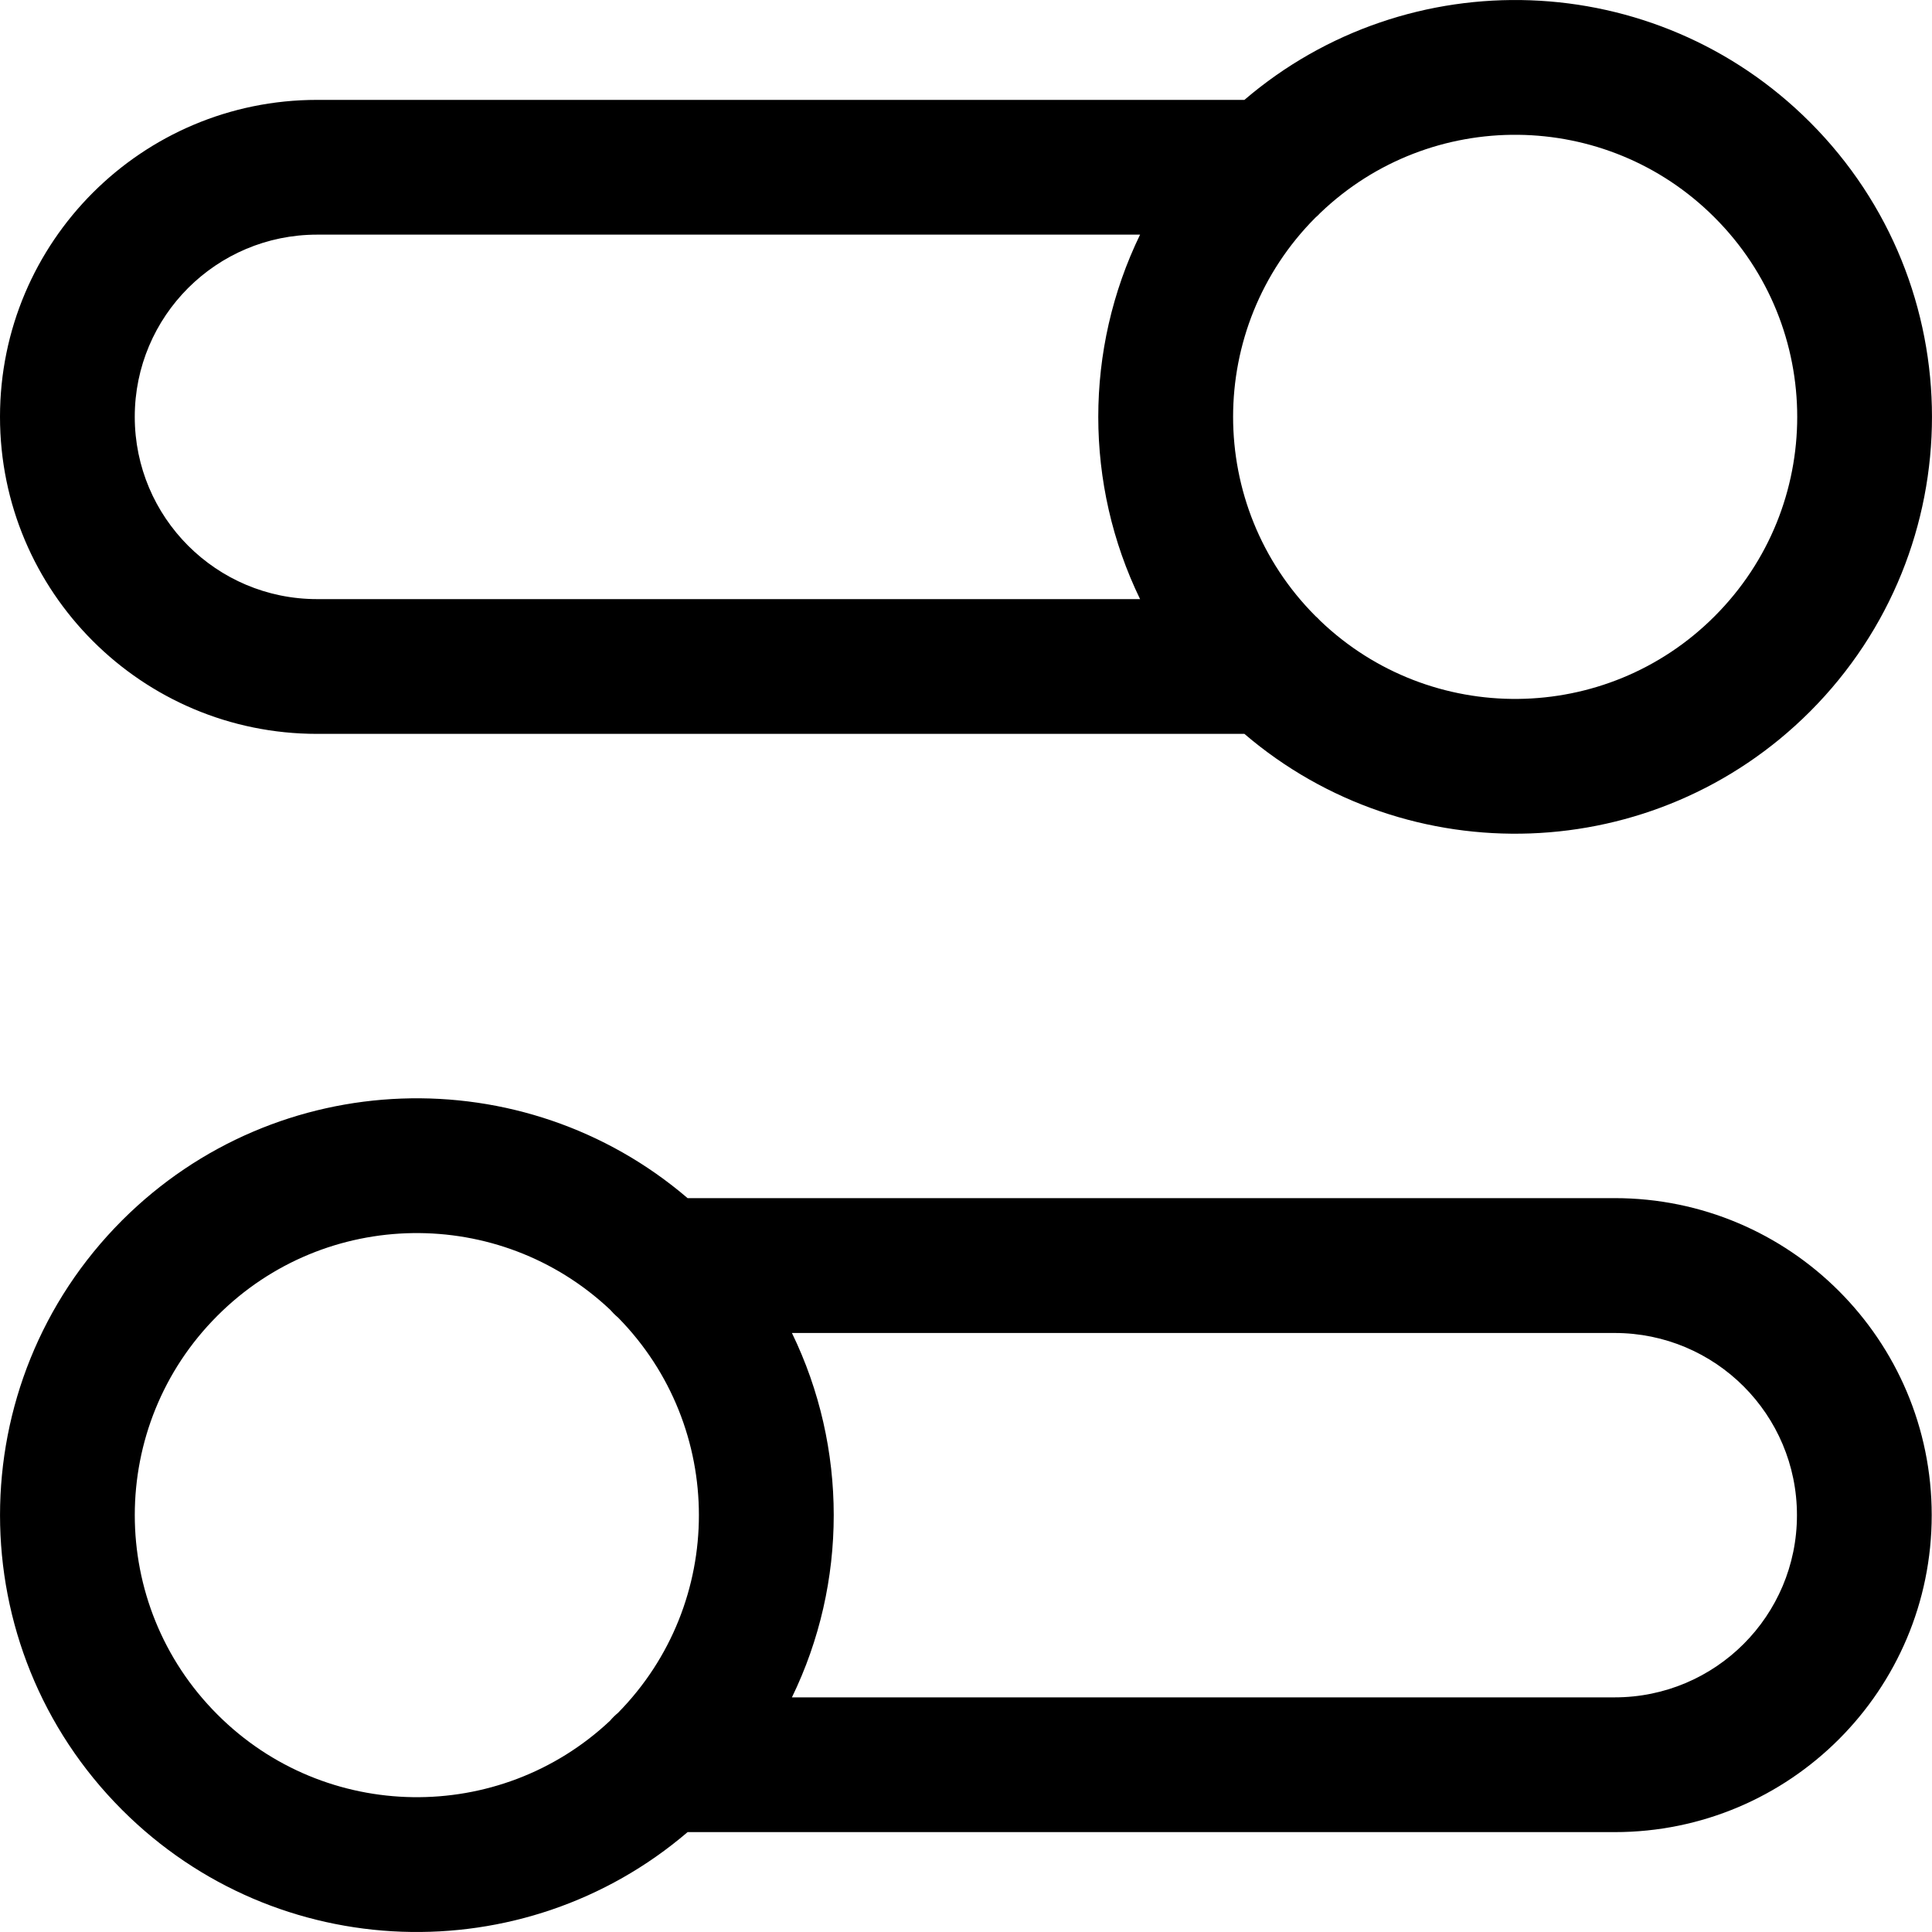 <svg width="20" height="20" viewBox="0 0 20 20" fill="none" xmlns="http://www.w3.org/2000/svg">
  <path fill-rule="evenodd" clip-rule="evenodd"
    d="M13.667 2.205C13.651 2.222 13.635 2.238 13.617 2.253C12.481 3.393 12.481 5.237 13.617 6.377C13.635 6.392 13.651 6.409 13.667 6.426C14.81 7.52 16.625 7.505 17.749 6.38C18.89 5.24 18.89 3.391 17.749 2.251C16.625 1.126 14.81 1.11 13.667 2.205ZM12.882 7.597C14.578 9.048 17.131 8.971 18.736 7.367C20.421 5.681 20.421 2.949 18.736 1.264C17.131 -0.341 14.578 -0.417 12.882 1.034H3.282C1.469 1.034 1.02853e-05 2.503 1.02853e-05 4.315C1.02853e-05 6.128 1.469 7.597 3.282 7.597H12.882ZM11.802 6.202H3.282C2.24 6.202 1.395 5.357 1.395 4.315C1.395 3.273 2.24 2.429 3.282 2.429H11.802C11.225 3.617 11.225 5.014 11.802 6.202ZM6.315 13.557C5.17 12.48 3.369 12.501 2.251 13.62C1.11 14.76 1.11 16.609 2.251 17.749C3.369 18.868 5.17 18.889 6.315 17.813C6.34 17.783 6.368 17.756 6.398 17.731C7.514 16.596 7.514 14.774 6.398 13.639C6.368 13.614 6.34 13.586 6.315 13.557ZM7.118 12.403C5.422 10.952 2.869 11.029 1.264 12.633C-0.421 14.319 -0.421 17.051 1.264 18.736C2.868 20.341 5.422 20.417 7.118 18.966H16.715C18.528 18.966 19.997 17.497 19.997 15.685C19.997 13.872 18.528 12.403 16.715 12.403H7.118ZM8.198 13.799C8.775 14.986 8.775 16.384 8.198 17.571H16.715C17.758 17.571 18.602 16.727 18.602 15.685C18.602 14.643 17.758 13.799 16.715 13.799H8.198Z"
    fill="currentColor" />
</svg>
